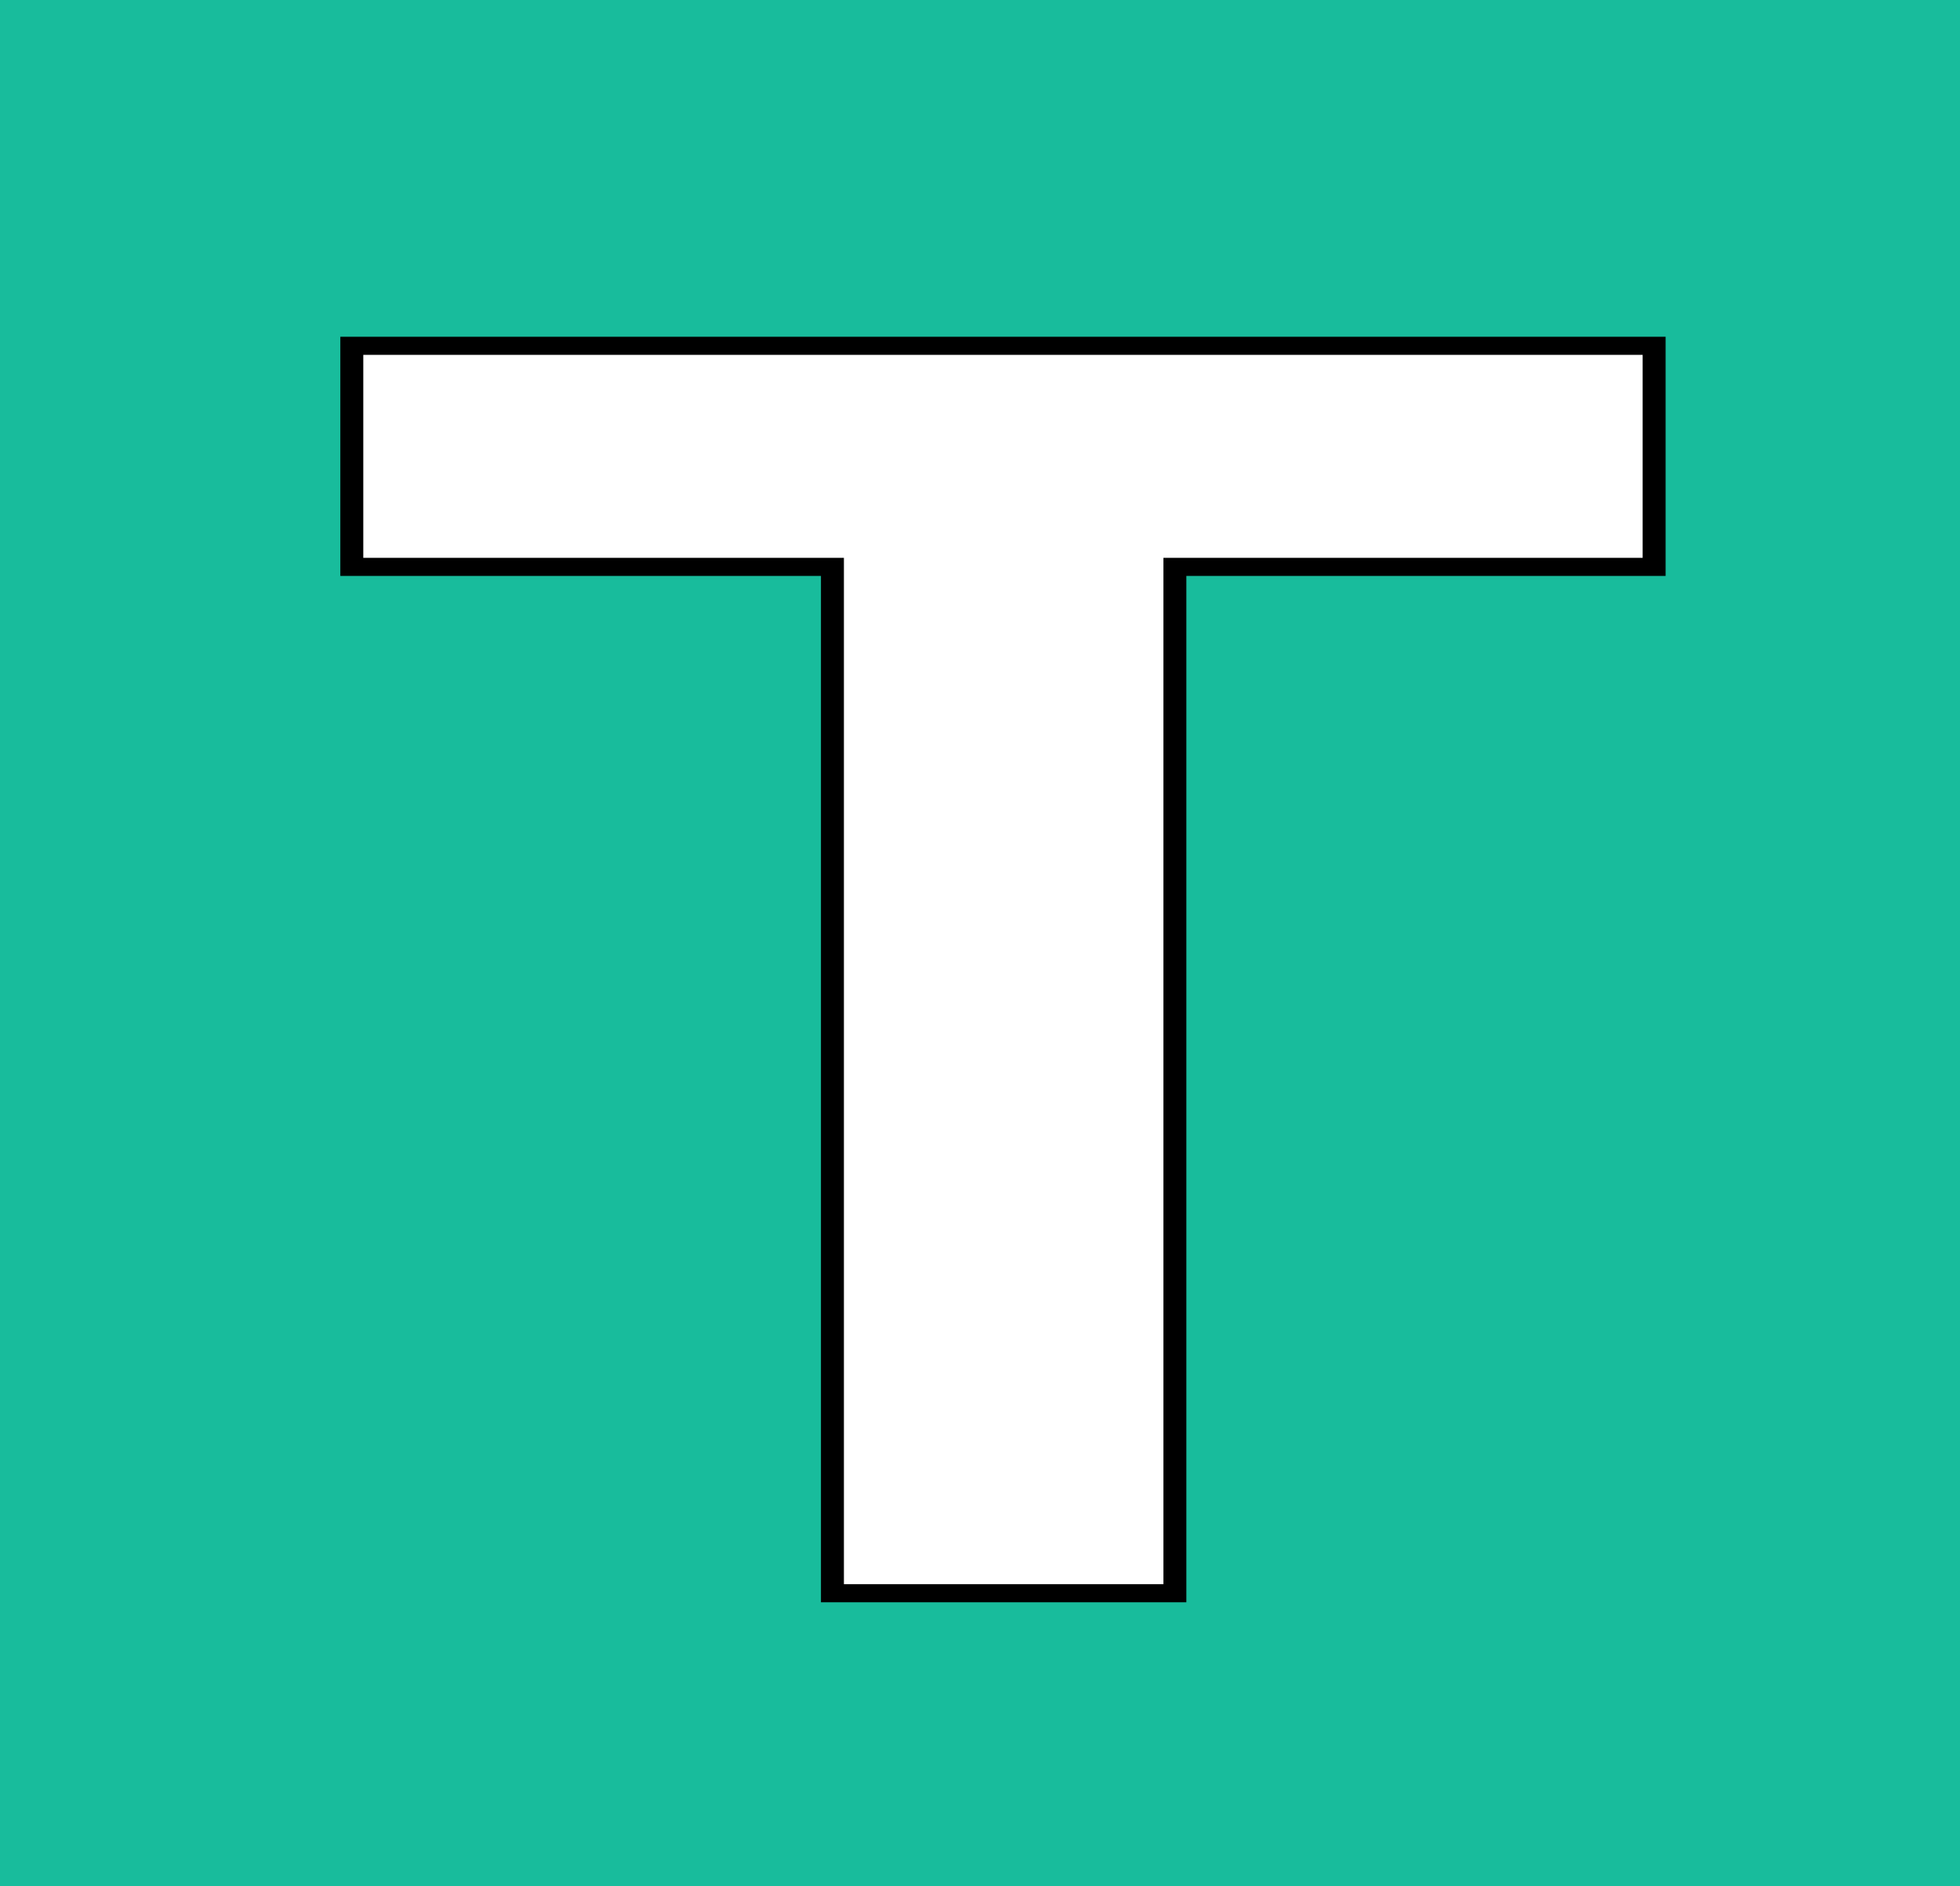 <?xml version="1.0" encoding="UTF-8" standalone="no"?>
<svg
   xmlns:dc="http://purl.org/dc/elements/1.1/"
   xmlns:cc="http://creativecommons.org/ns#"
   xmlns:rdf="http://www.w3.org/1999/02/22-rdf-syntax-ns#"
   xmlns:svg="http://www.w3.org/2000/svg"
   xmlns="http://www.w3.org/2000/svg"
   xmlns:sodipodi="http://sodipodi.sourceforge.net/DTD/sodipodi-0.dtd"
   xmlns:inkscape="http://www.inkscape.org/namespaces/inkscape"
   viewBox="0 0 165.58 159.3"
   version="1.1"
   id="svg14"
   sodipodi:docname="logo.svg"
   inkscape:version="0.92.2 5c3e80d, 2017-08-06">
  <sodipodi:namedview
     pagecolor="#ffffff"
     bordercolor="#666666"
     borderopacity="1"
     objecttolerance="10"
     gridtolerance="10"
     guidetolerance="10"
     inkscape:pageopacity="0"
     inkscape:pageshadow="2"
     inkscape:window-width="748"
     inkscape:window-height="480"
     id="namedview16"
     showgrid="false"
     inkscape:zoom="1.4814815"
     inkscape:cx="-1.5849985"
     inkscape:cy="79.650005"
     inkscape:window-x="141"
     inkscape:window-y="100"
     inkscape:window-maximized="0"
     inkscape:current-layer="Layer_3" />
  <defs
     id="defs4">
    <style
       id="style2">.cls-1{fill:#fbb03b;}.cls-2{fill:#fff;stroke:#000;stroke-miterlimit:10;}</style>
  </defs>
  <title
     id="title6">logo</title>
  <g
     id="Layer_3"
     data-name="Layer 3">
    <rect
       class="cls-1"
       width="165.58"
       height="159.3"
       id="rect8"
       style="fill:#18bc9c;fill-opacity:1" />
  </g>
  <g
     id="Layer_2"
     data-name="Layer 2"
     transform="matrix(1.939,0,0,1.528,-71.708,-38.591)">
    <path
       class="cls-2"
       d="M 69.14,53.08 H 48.2 V 40.86 h 56.74 V 53.08 H 84.06 v 56.73 H 69.14 Z"
       transform="translate(4.11,3.51)"
       id="path11"
       inkscape:connector-curvature="0"
       style="fill:#ffffff;stroke:#000000;stroke-miterlimit:10" />
  </g>
</svg>
